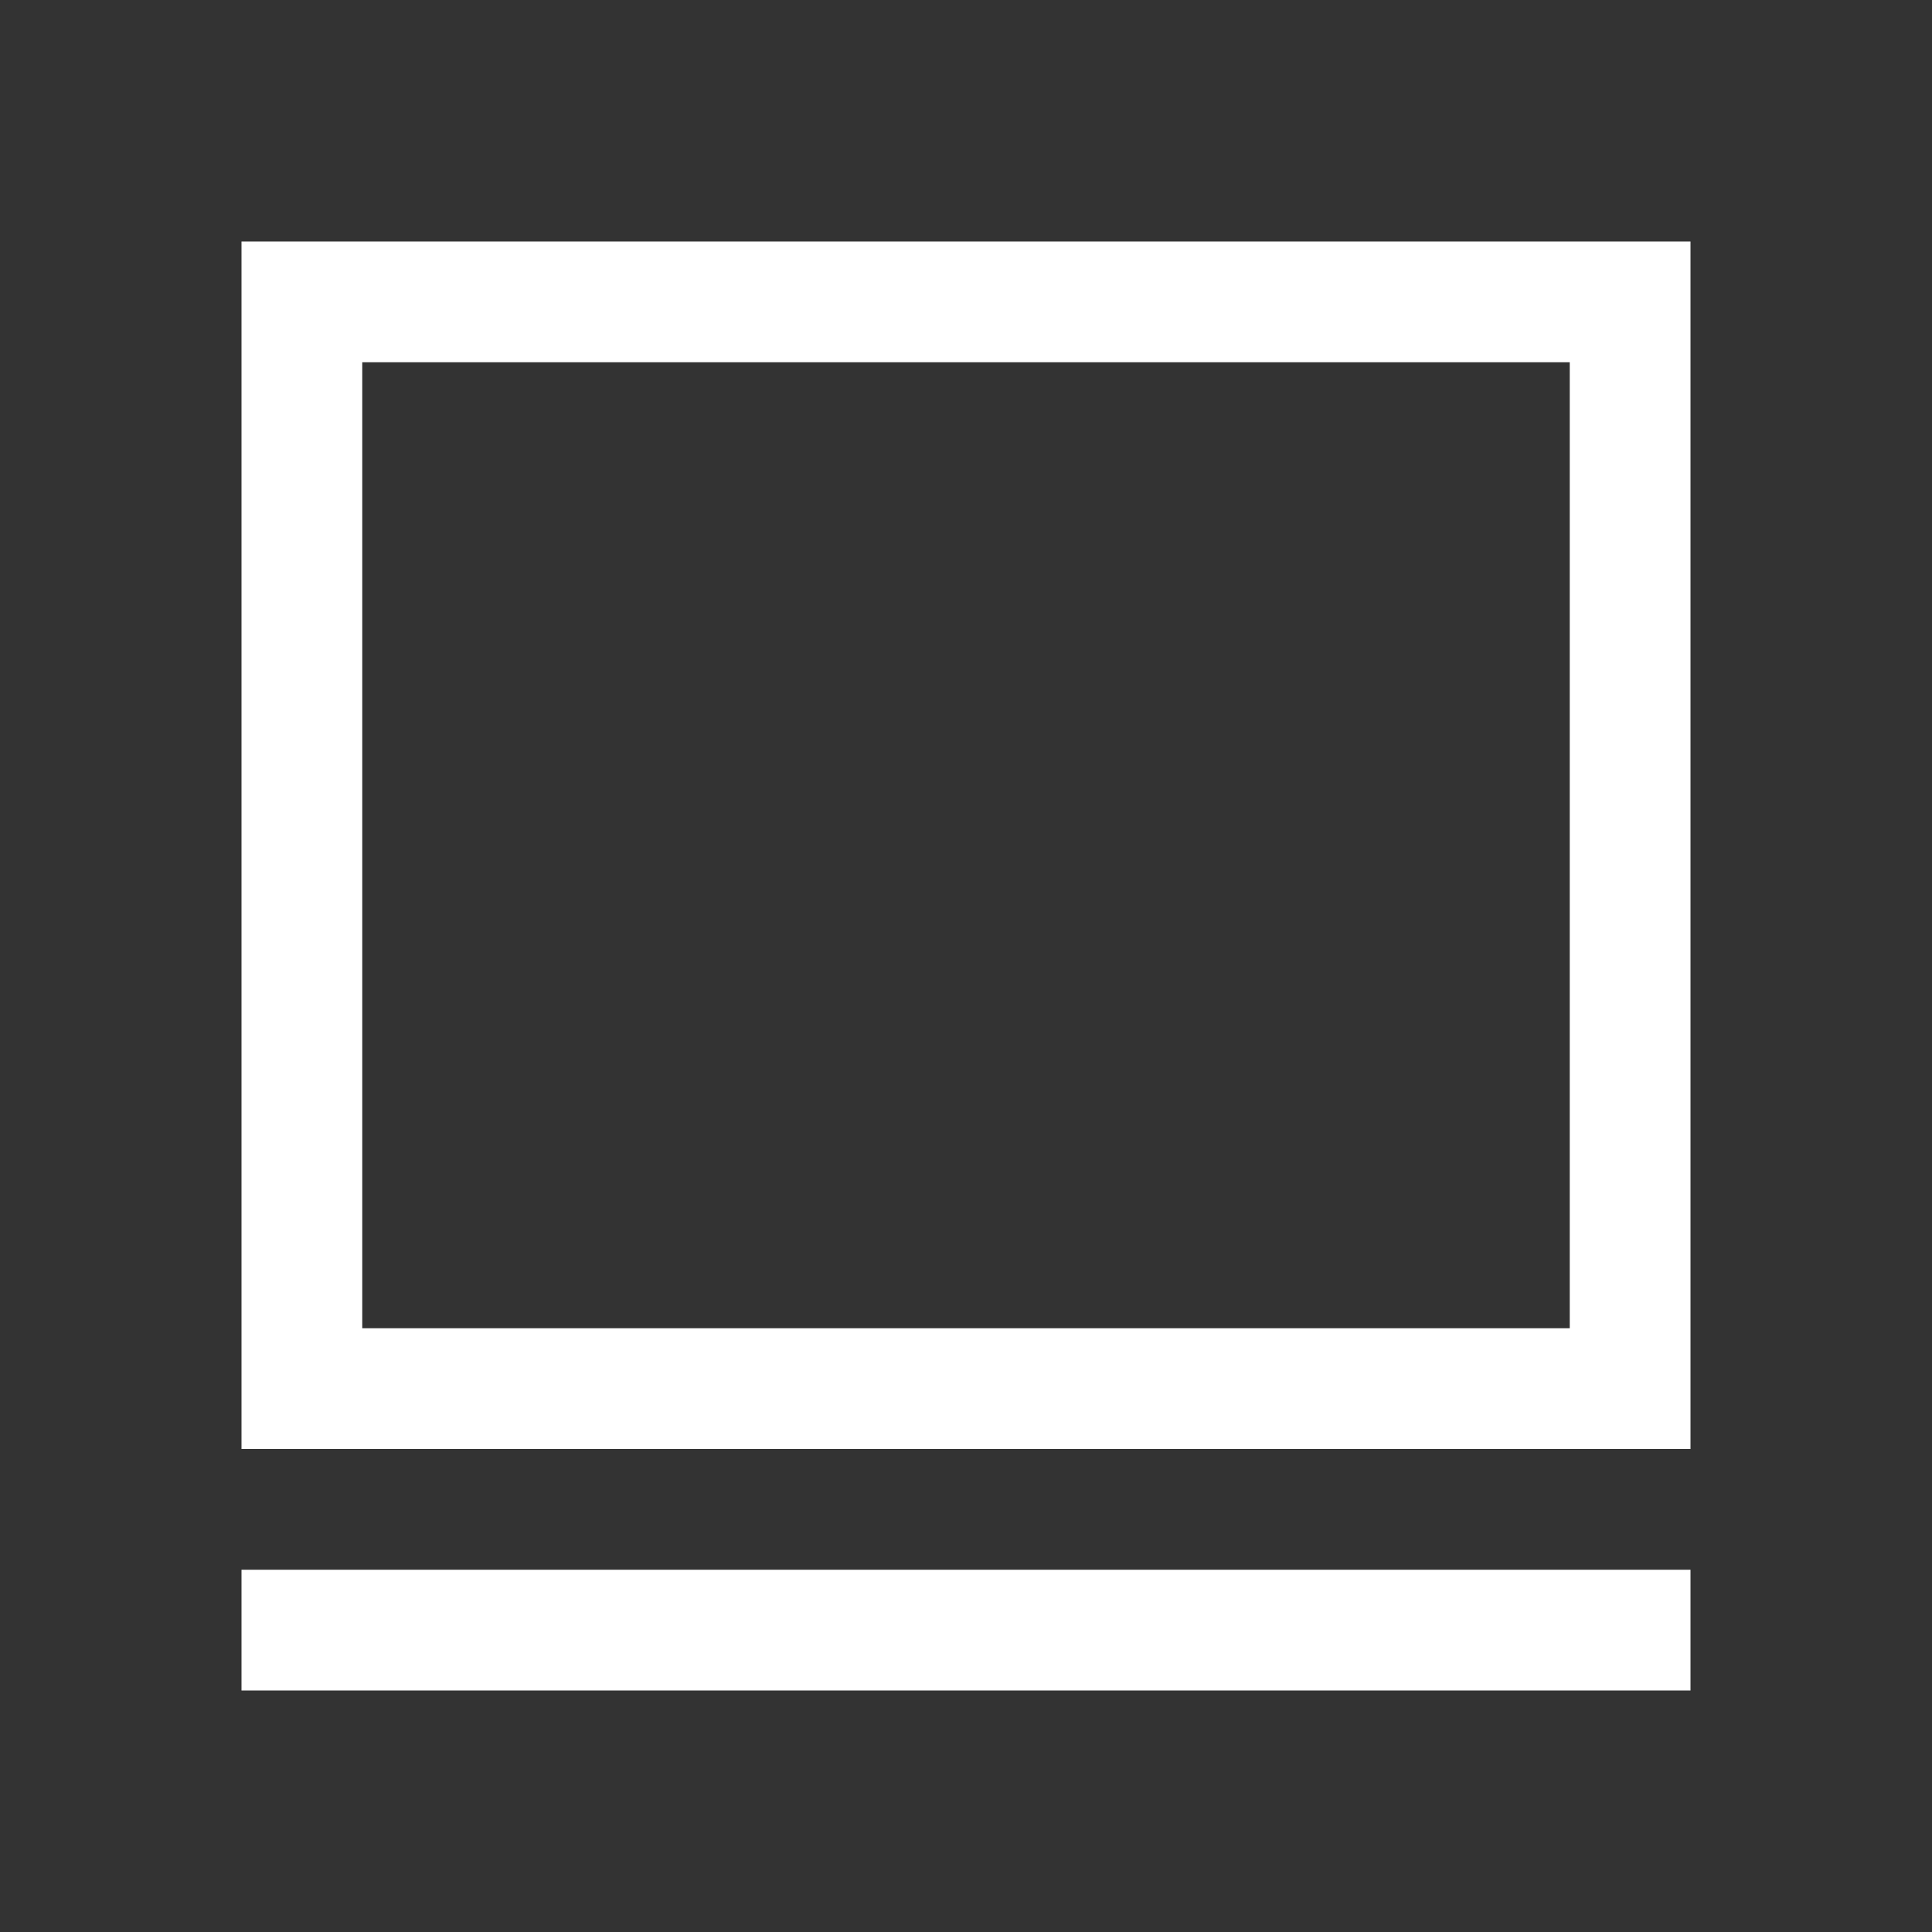 <?xml version="1.0" encoding="UTF-8" standalone="no"?>
<svg
   xmlns:dc="http://purl.org/dc/elements/1.1/"
   xmlns:cc="http://creativecommons.org/ns#"
   xmlns:rdf="http://www.w3.org/1999/02/22-rdf-syntax-ns#"
   xmlns:svg="http://www.w3.org/2000/svg"
   xmlns="http://www.w3.org/2000/svg"
   xmlns:sodipodi="http://sodipodi.sourceforge.net/DTD/sodipodi-0.dtd"
   xmlns:inkscape="http://www.inkscape.org/namespaces/inkscape"
   viewBox="0 0 16 16"
   version="1.1"
   id="svg10"
   sodipodi:docname="dashboard_full.svg"
   inkscape:version="0.92.4 (5da689c313, 2019-01-14)">
  <rect x="0" y="0" width="16" height="16" fill="#333333" stroke="none"/>
  <sodipodi:namedview
     pagecolor="#ffffff"
     bordercolor="#666666"
     borderopacity="1"
     objecttolerance="10"
     gridtolerance="10"
     guidetolerance="10"
     inkscape:pageopacity="0"
     inkscape:pageshadow="2"
     inkscape:window-width="1912"
     inkscape:window-height="2056"
     id="namedview12"
     showgrid="false"
     inkscape:zoom="59"
     inkscape:cx="12.151031"
     inkscape:cy="4.8949311"
     inkscape:window-x="3840"
     inkscape:window-y="0"
     inkscape:window-maximized="0"
     inkscape:current-layer="svg10"
     inkscape:snap-page="true" />
  <defs
     id="defs3051">
    <style
       type="text/css"
       id="current-color-scheme">
      .ColorScheme-Text {
        color:#232629;
      }
      .ColorScheme-NegativeText {
        color:#da4453;
      }
      </style>
  </defs>
  <path
     style="fill:#ffffff;fill-opacity:1;stroke:none;stroke-width:2.236"
     d="M 2 2 L 2 7 L 2 8 L 2 12 L 3 12 L 13 12 L 14 12 L 14 8 L 14 7 L 14 2 L 13 2 L 10 2 L 9 2 L 8 2 L 3 2 L 2 2 z M 3 3 L 13 3 L 13 6 L 13 7 L 13 8 L 13 9 L 13 11 L 3 11 L 3 9 L 3 8 L 3 7 L 3 6 L 3 3 z M 2 13 L 2 14 L 3 14 L 5 14 L 6 14 L 7 14 L 8 14 L 13 14 L 14 14 L 14 13 L 13 13 L 8 13 L 7 13 L 6 13 L 5 13 L 3 13 L 2 13 z "
     id="path82" />
</svg>
